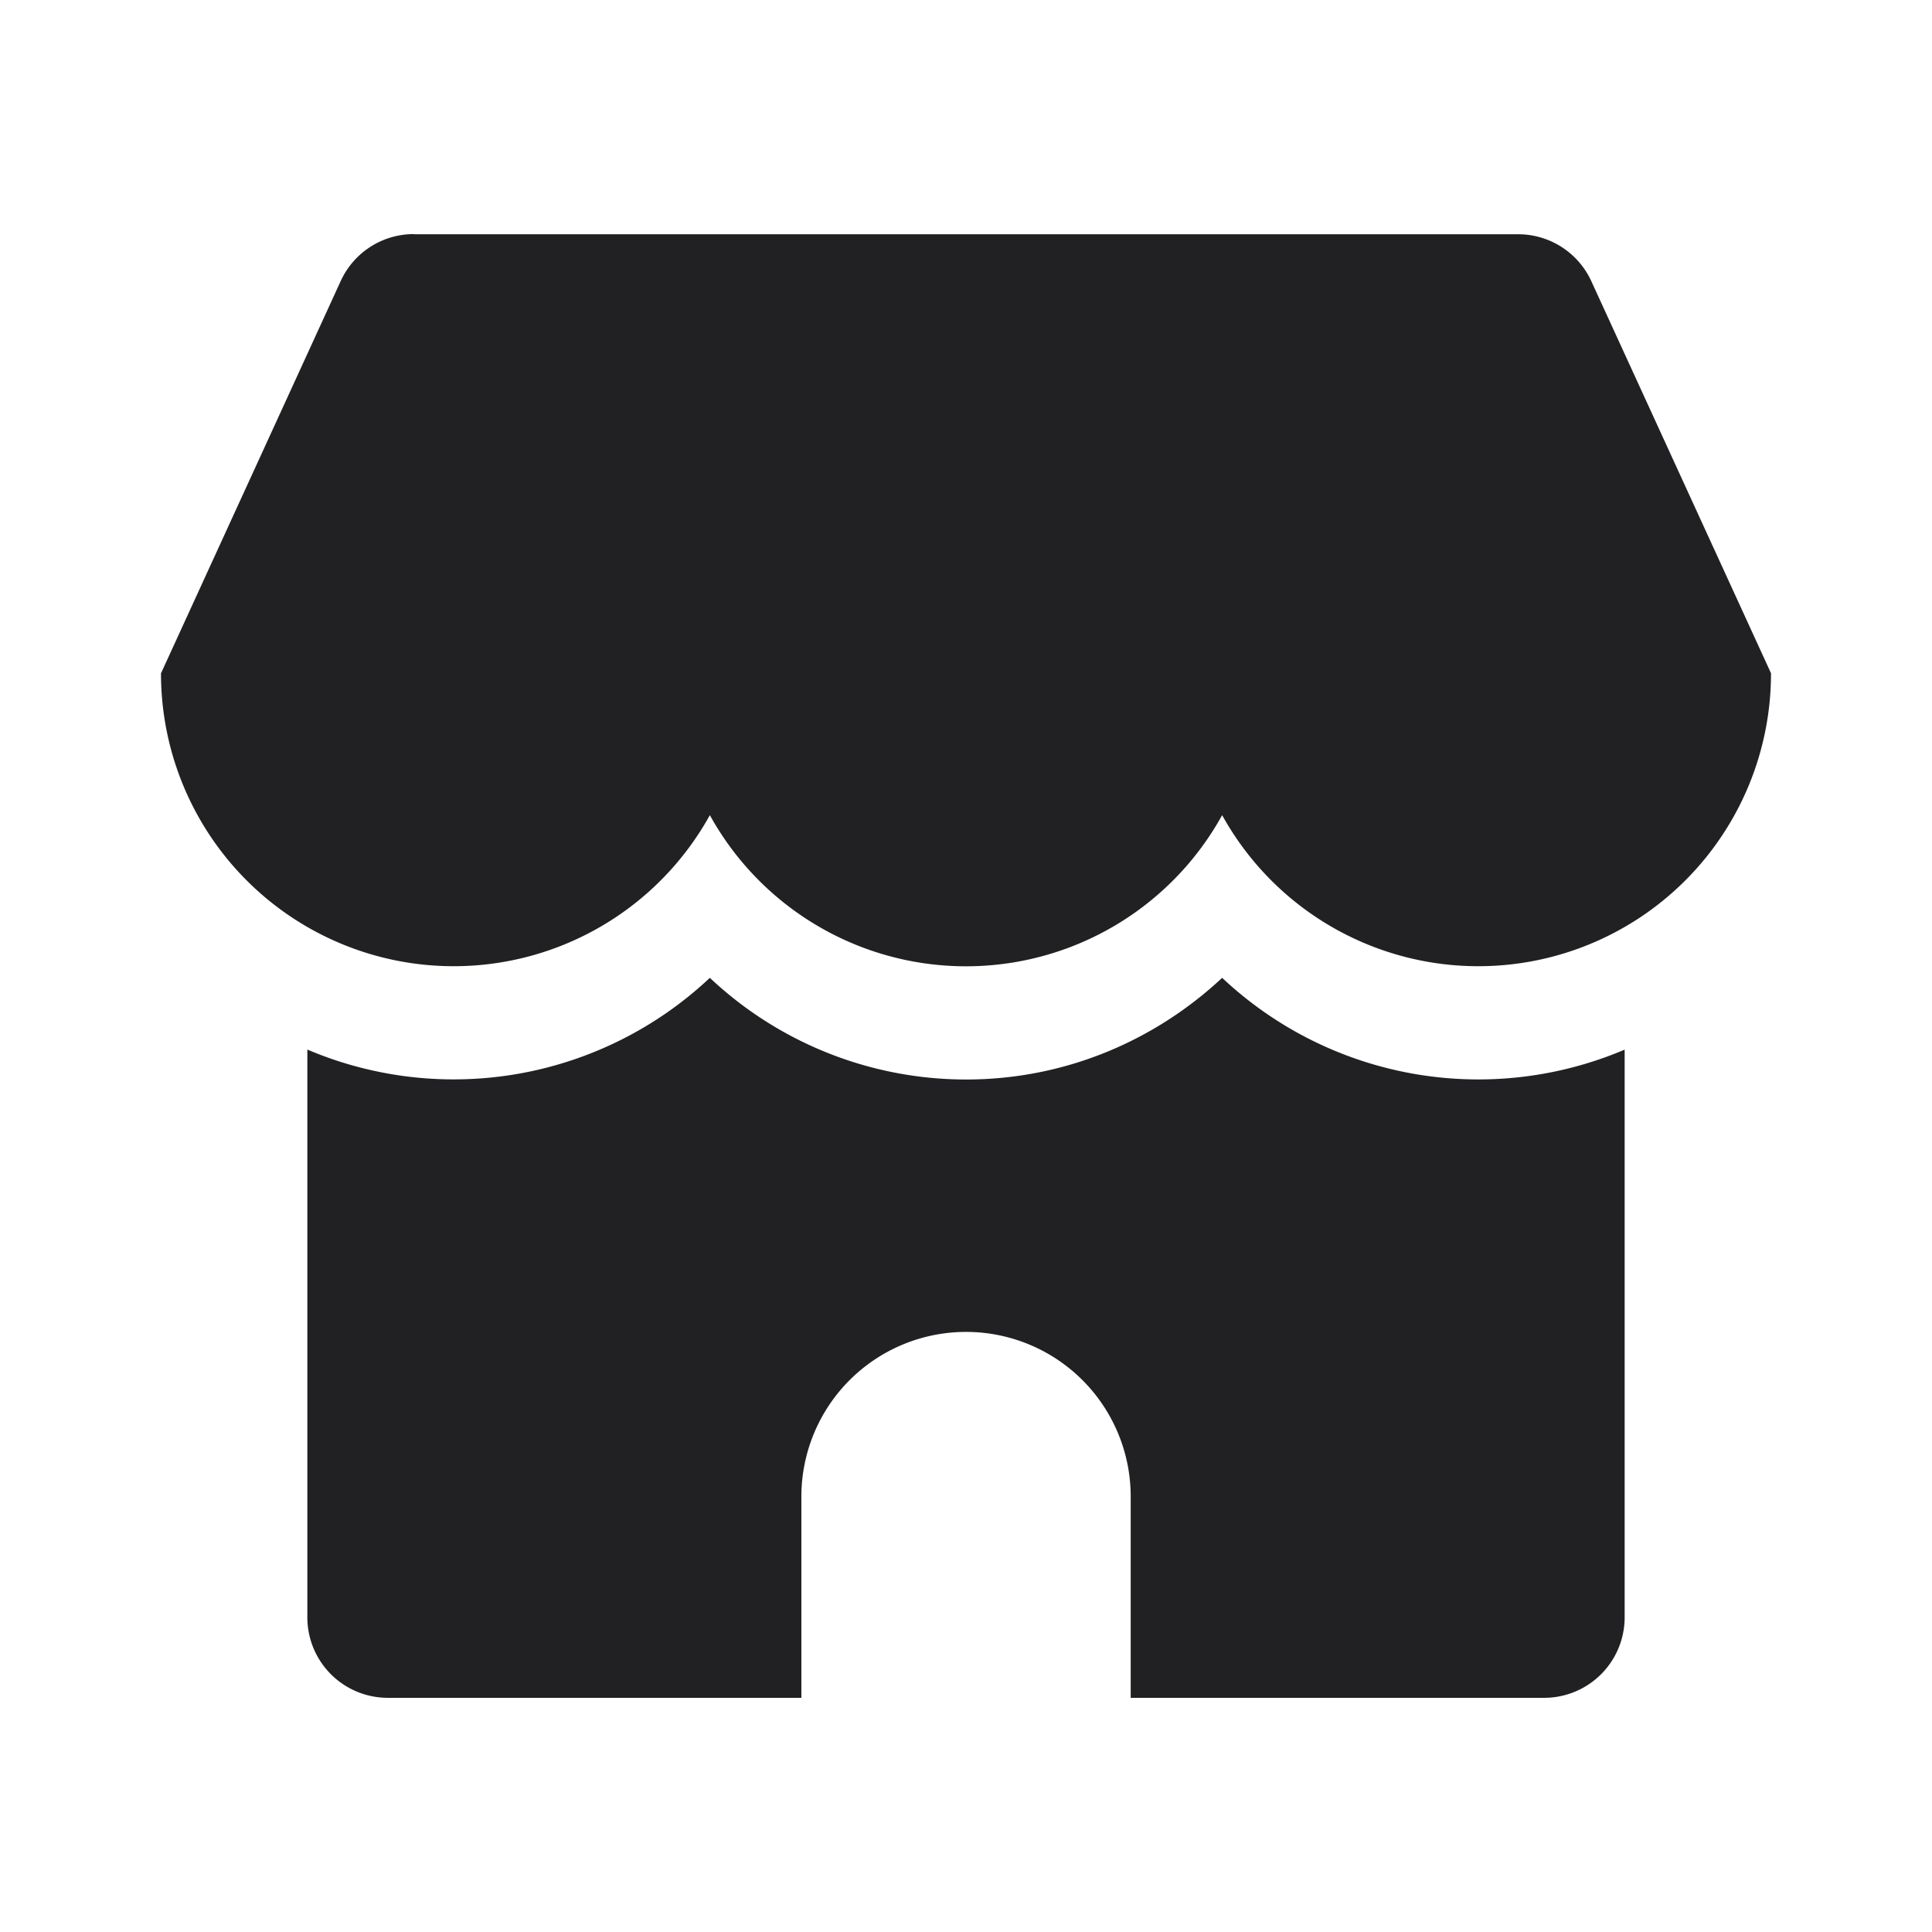 <svg xmlns="http://www.w3.org/2000/svg" width="24" height="24" fill="none"><g fill="#212124"><path d="M5.142 2.91h13.716a1 1 0 0 1 .91.583L22 8.363a3.636 3.636 0 0 1-6.818 1.763 3.635 3.635 0 0 1-6.364 0A3.636 3.636 0 0 1 2 8.364L4.233 3.49a.998.998 0 0 1 .909-.582Z"/><path d="M3.818 13.038a4.644 4.644 0 0 0 5-.891 4.644 4.644 0 0 0 3.183 1.263c1.226 0 2.342-.479 3.181-1.263a4.645 4.645 0 0 0 5 .892v7.052a1 1 0 0 1-1 1h-5.136v-2.5a2.045 2.045 0 1 0-4.091 0v2.5H4.818a1 1 0 0 1-1-1v-7.053Z"/></g></svg>